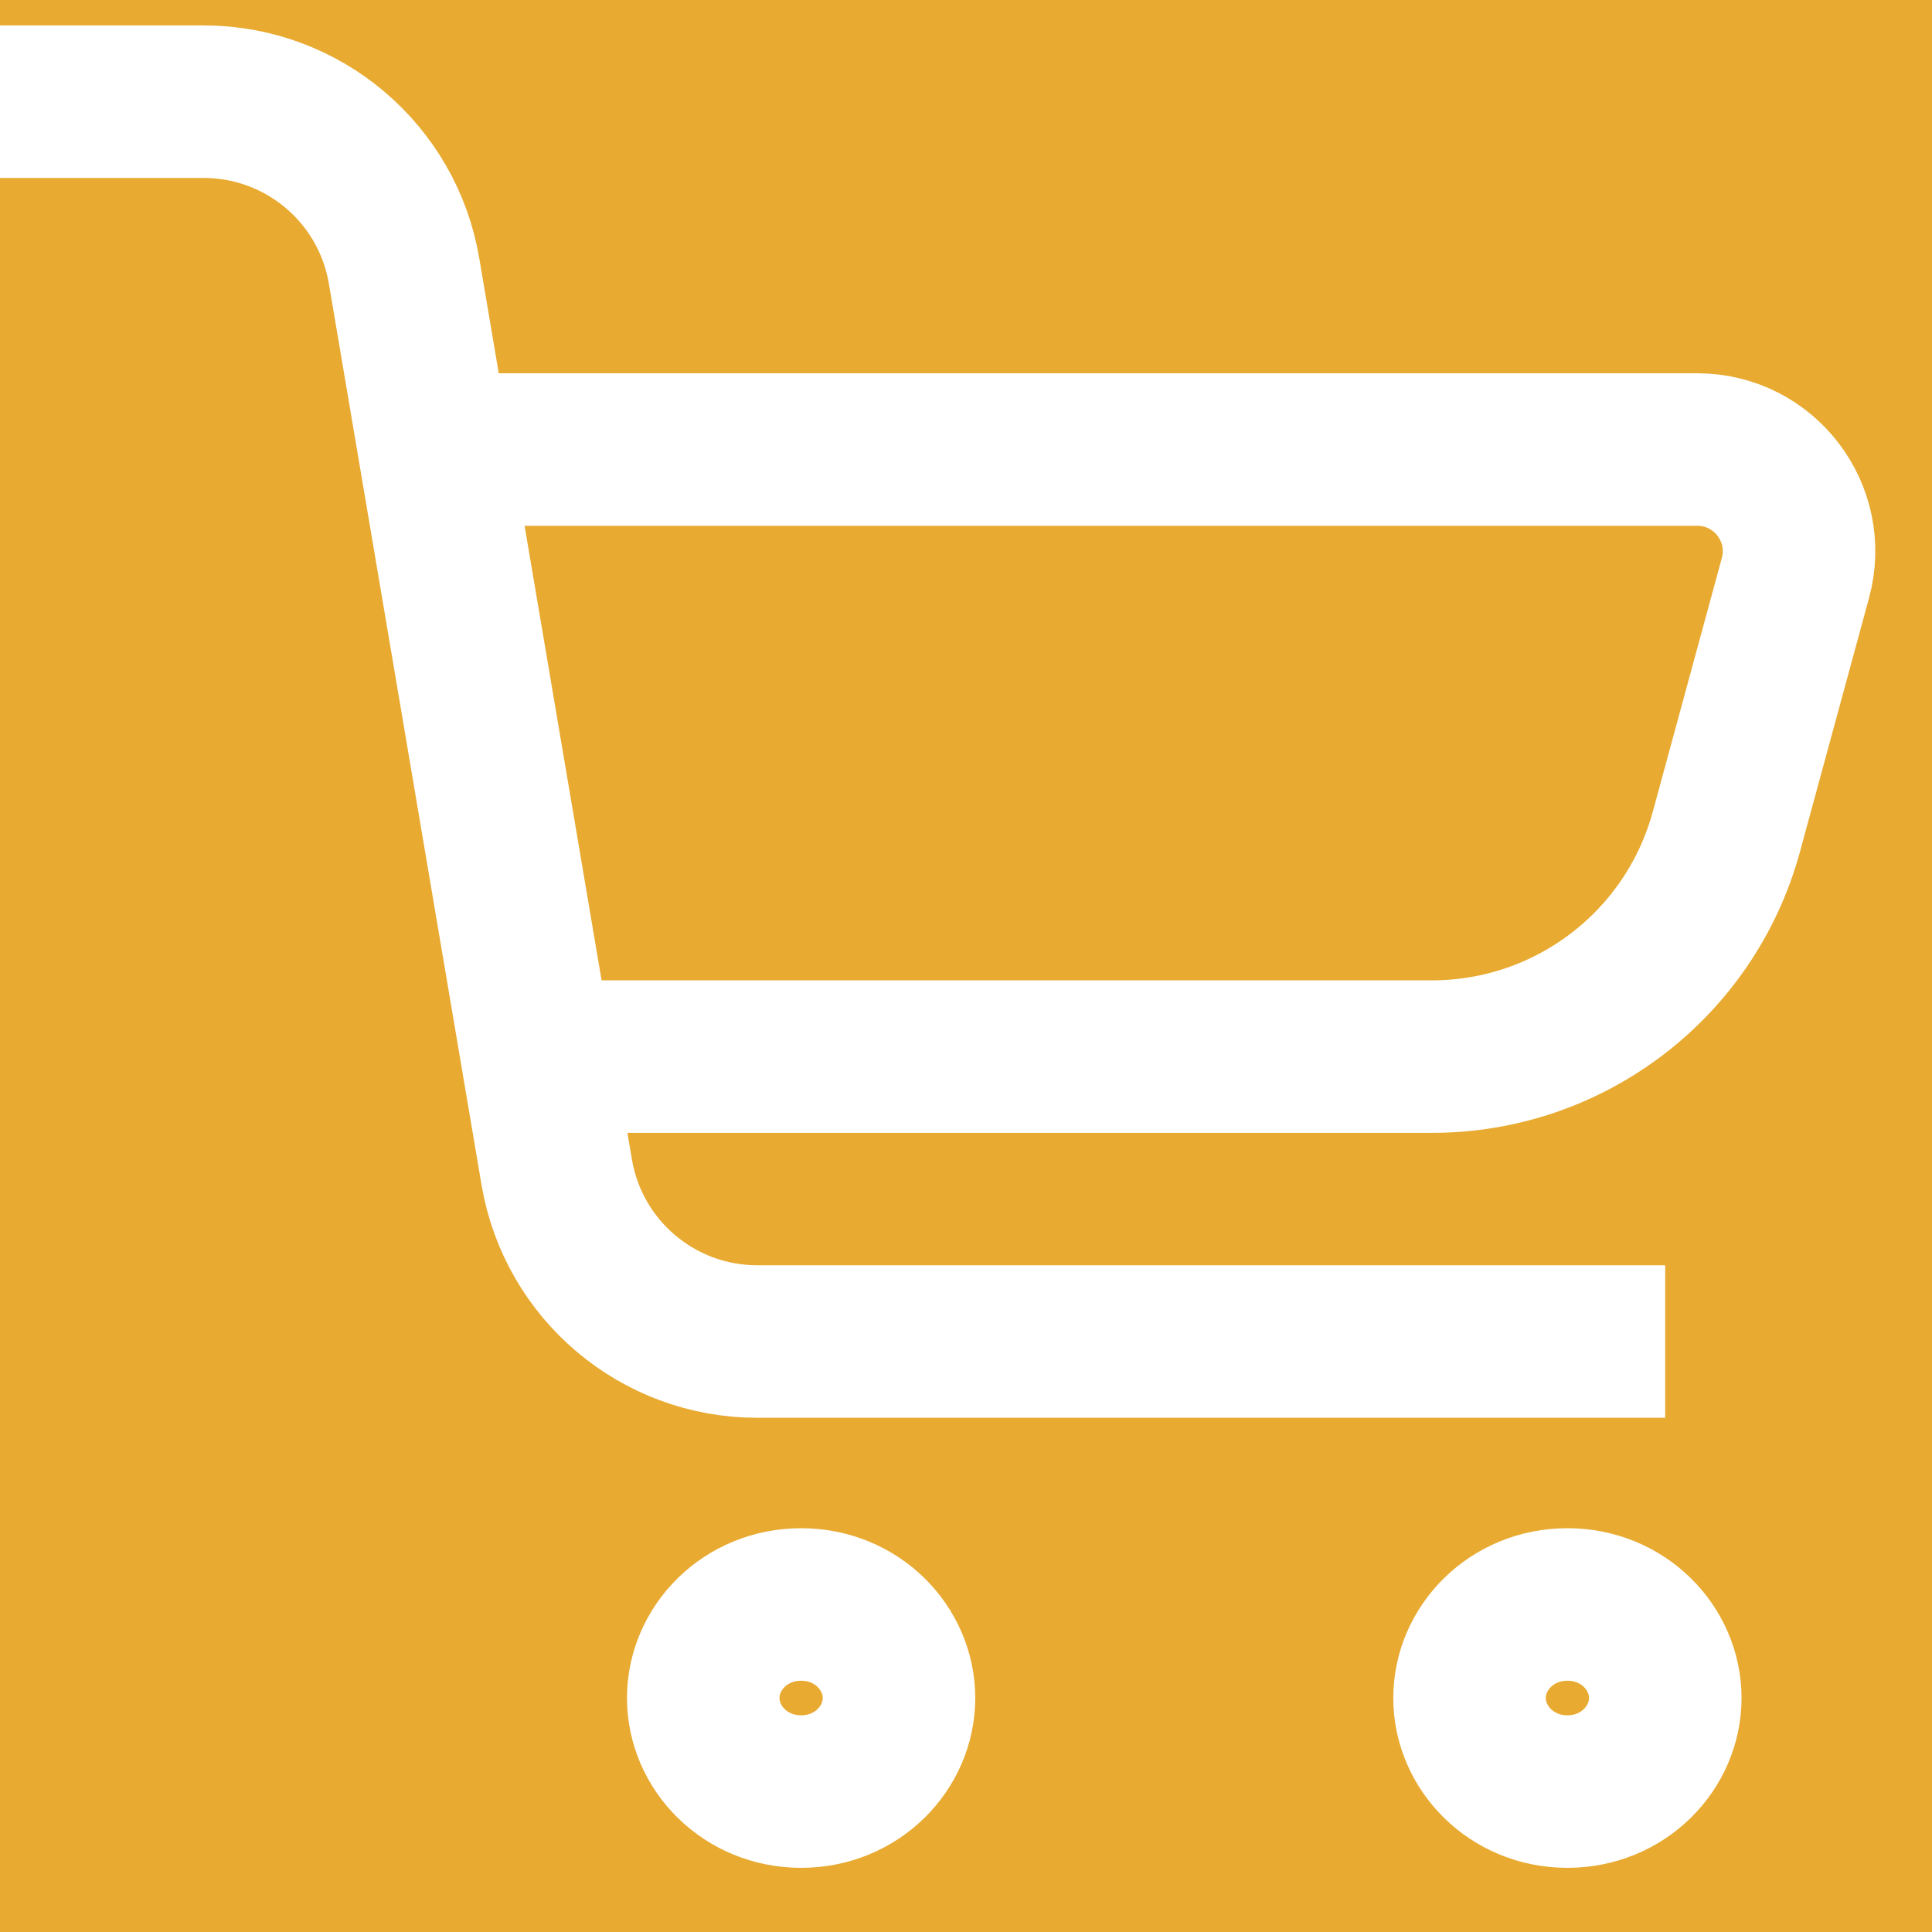 <svg width="19" height="19" viewBox="0 0 19 19" fill="none" xmlns="http://www.w3.org/2000/svg">
<rect width="19" height="19" fill="#E5E5E5"/>
<g clip-path="url(#clip0_0_1)">
<rect width="1920" height="11298" transform="translate(-401 -7929)" fill="white"/>
<g filter="url(#filter0_d_0_1)">
<rect x="-235" y="-536" width="375" height="600" fill="#FEFEFE"/>
</g>
<g filter="url(#filter1_d_0_1)">
<rect x="-206" y="-15" width="316" height="50" rx="3" fill="#E8AA31"/>
</g>
<path d="M4.14 4.421H16.692C17.351 4.421 17.83 5.048 17.657 5.684L16.978 8.179C16.622 9.485 15.437 10.391 14.083 10.391H5.241M0 1H2.003C2.978 1 3.812 1.704 3.974 2.666L5.475 11.527C5.638 12.489 6.471 13.193 7.447 13.193H16.376" stroke="white" stroke-width="1.5"/>
<path d="M8.841 16.699C8.841 17.189 8.428 17.619 7.879 17.619C7.329 17.619 6.916 17.189 6.916 16.699C6.916 16.208 7.329 15.779 7.879 15.779C8.428 15.779 8.841 16.208 8.841 16.699Z" stroke="white" stroke-width="1.5"/>
<path d="M16.377 16.699C16.377 17.189 15.964 17.619 15.414 17.619C14.865 17.619 14.452 17.189 14.452 16.699C14.452 16.208 14.865 15.779 15.414 15.779C15.964 15.779 16.377 16.208 16.377 16.699Z" stroke="white" stroke-width="1.5"/>
</g>
<defs>
<filter id="filter0_d_0_1" x="-255" y="-552" width="415" height="640" filterUnits="userSpaceOnUse" color-interpolation-filters="sRGB">
<feFlood flood-opacity="0" result="BackgroundImageFix"/>
<feColorMatrix in="SourceAlpha" type="matrix" values="0 0 0 0 0 0 0 0 0 0 0 0 0 0 0 0 0 0 127 0" result="hardAlpha"/>
<feOffset dy="4"/>
<feGaussianBlur stdDeviation="10"/>
<feColorMatrix type="matrix" values="0 0 0 0 0 0 0 0 0 0 0 0 0 0 0 0 0 0 0.1 0"/>
<feBlend mode="normal" in2="BackgroundImageFix" result="effect1_dropShadow_0_1"/>
<feBlend mode="normal" in="SourceGraphic" in2="effect1_dropShadow_0_1" result="shape"/>
</filter>
<filter id="filter1_d_0_1" x="-226" y="-31" width="356" height="90" filterUnits="userSpaceOnUse" color-interpolation-filters="sRGB">
<feFlood flood-opacity="0" result="BackgroundImageFix"/>
<feColorMatrix in="SourceAlpha" type="matrix" values="0 0 0 0 0 0 0 0 0 0 0 0 0 0 0 0 0 0 127 0" result="hardAlpha"/>
<feOffset dy="4"/>
<feGaussianBlur stdDeviation="10"/>
<feColorMatrix type="matrix" values="0 0 0 0 0.91 0 0 0 0 0.667 0 0 0 0 0.192 0 0 0 0.43 0"/>
<feBlend mode="normal" in2="BackgroundImageFix" result="effect1_dropShadow_0_1"/>
<feBlend mode="normal" in="SourceGraphic" in2="effect1_dropShadow_0_1" result="shape"/>
</filter>
<clipPath id="clip0_0_1">
<rect width="1920" height="11298" fill="white" transform="translate(-401 -7929)"/>
</clipPath>
</defs>
</svg>

